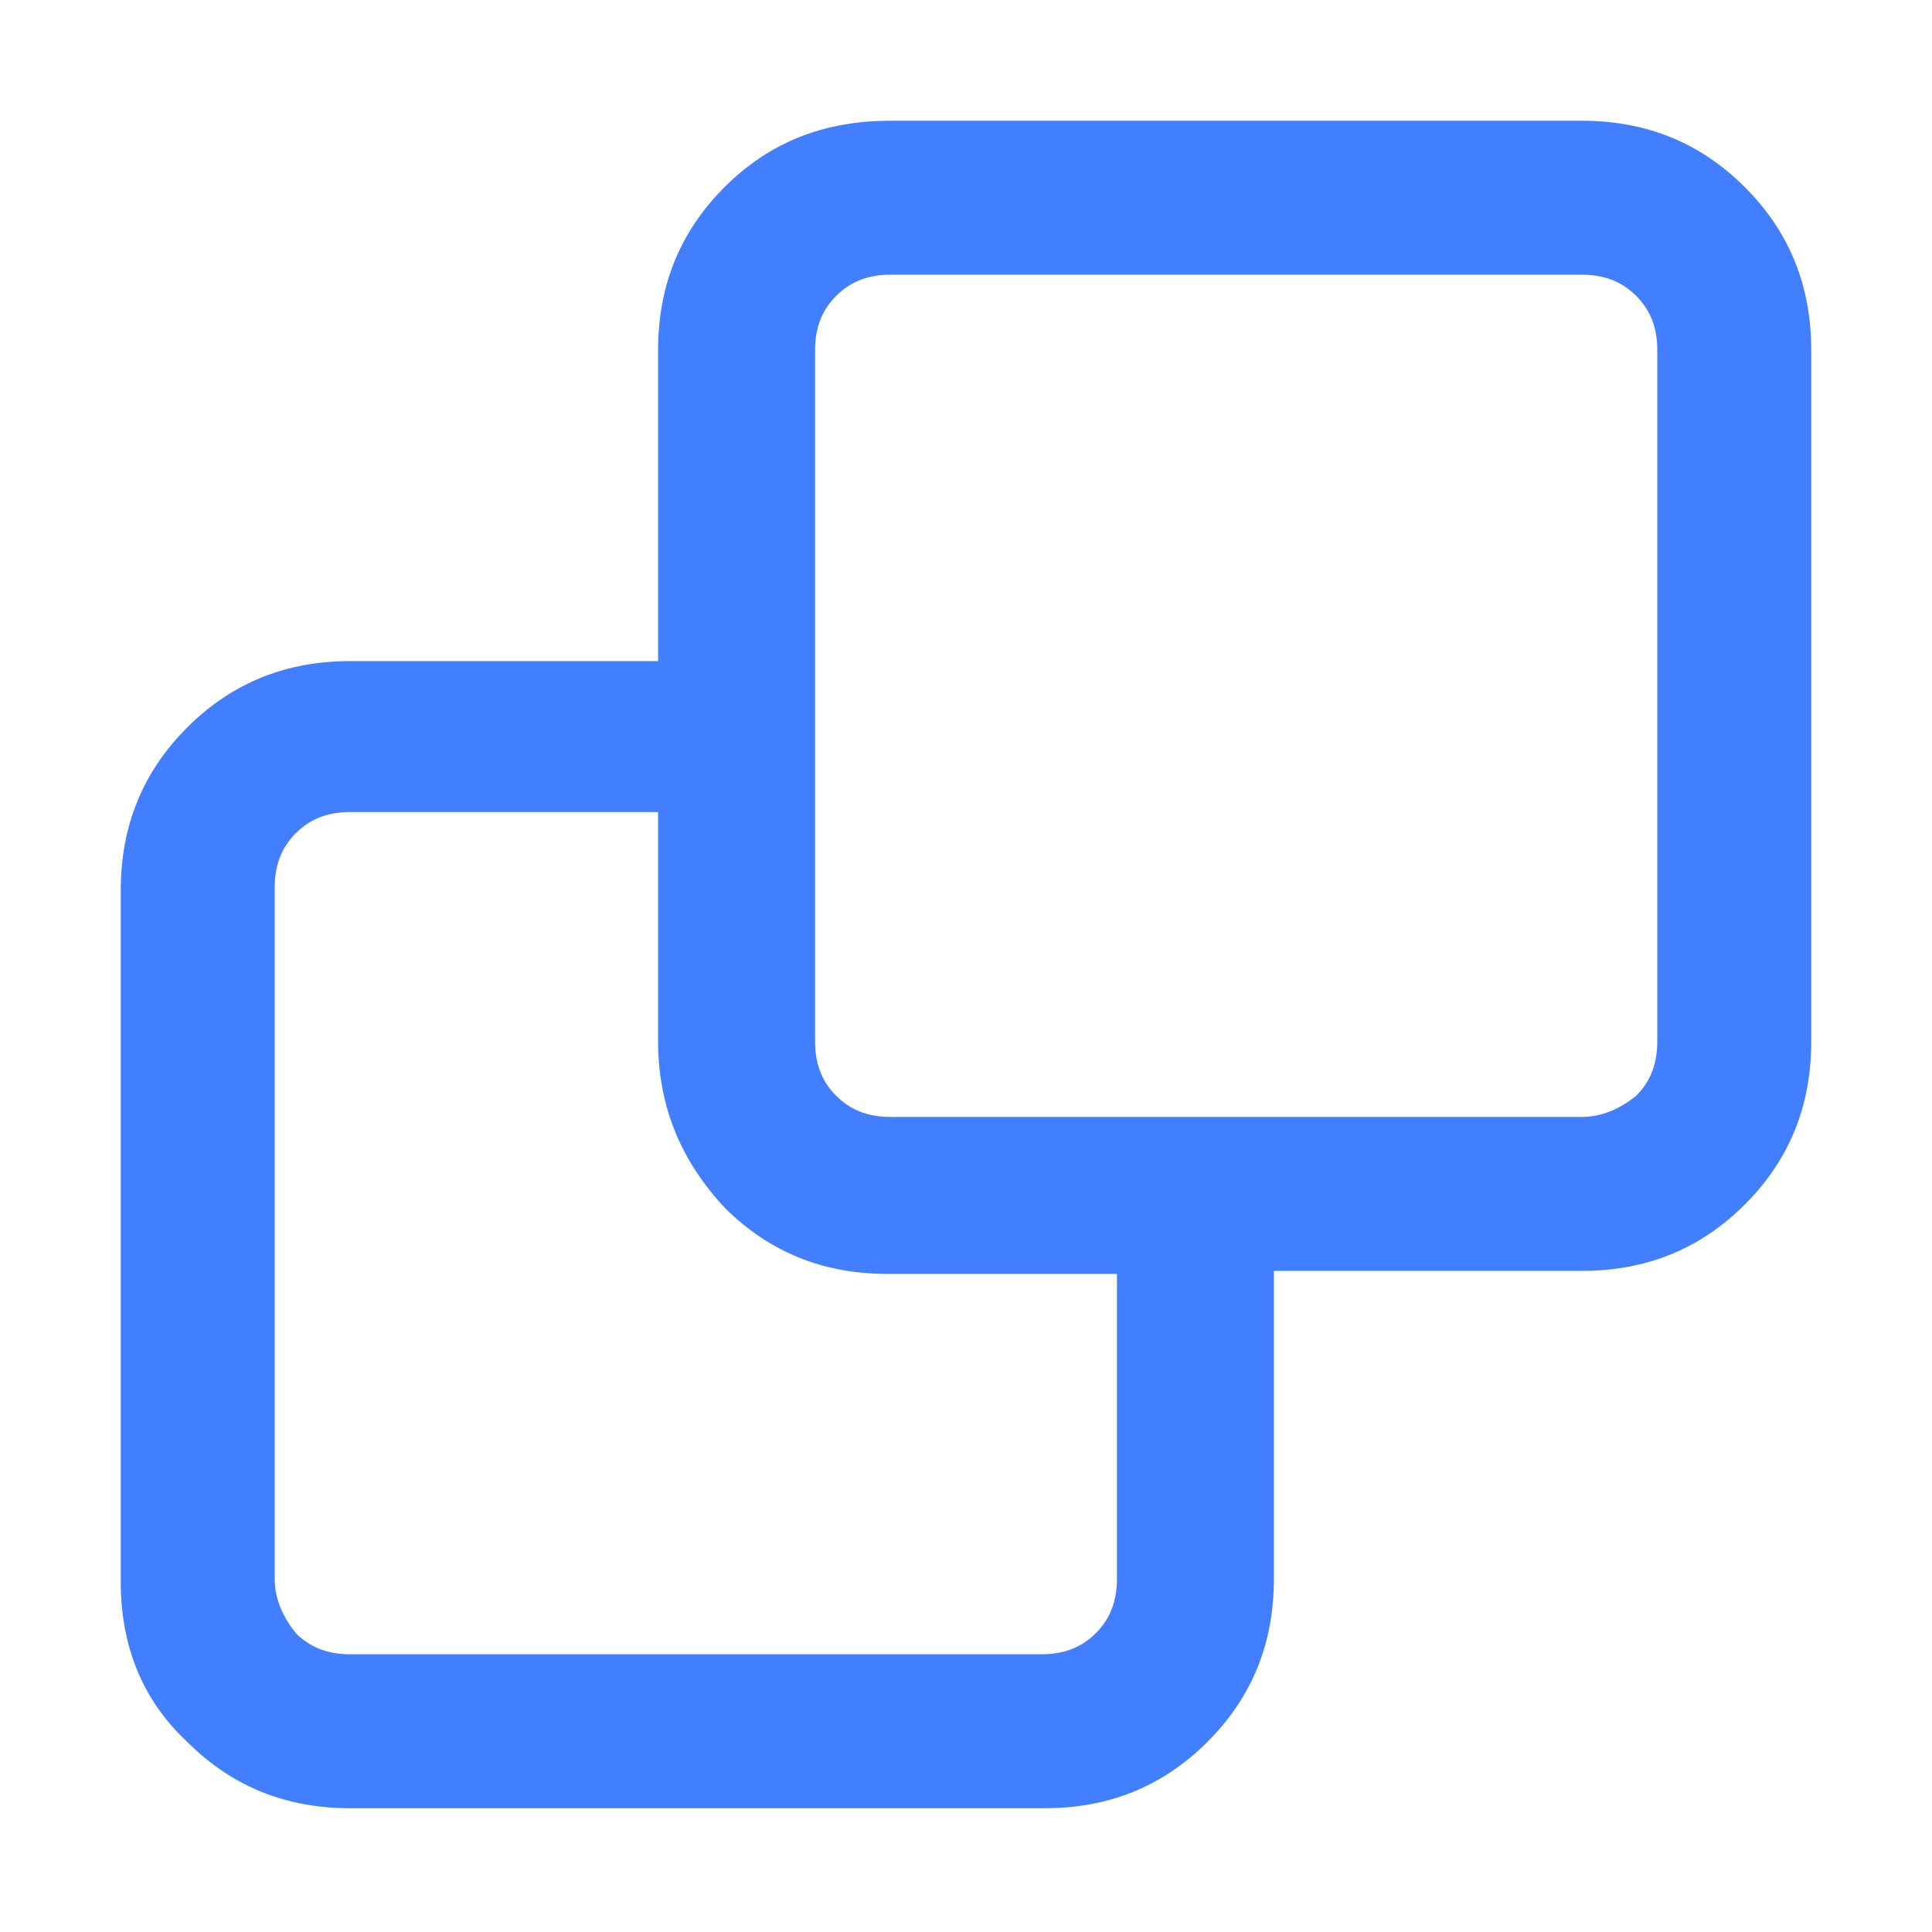 <?xml version="1.0" encoding="utf-8"?>
<!-- Generator: Adobe Illustrator 22.0.0, SVG Export Plug-In . SVG Version: 6.00 Build 0)  -->
<svg version="1.1" id="basic" xmlns="http://www.w3.org/2000/svg" xmlns:xlink="http://www.w3.org/1999/xlink" x="0px" y="0px"
	 viewBox="0 0 64 64" style="enable-background:new 0 0 64 64;" xml:space="preserve">
<style type="text/css">
	.st0{fill:#427FFF;}
</style>
<path class="st0" d="M52.4,9.1H29.5c-0.7,0-1.3,0.2-1.8,0.7c-0.5,0.5-0.7,1.1-0.7,1.8v22.9c0,0.7,0.2,1.3,0.7,1.8
	c0.5,0.5,1.1,0.7,1.8,0.7h22.9c0.7,0,1.3-0.3,1.8-0.7c0.5-0.5,0.7-1.1,0.7-1.8V11.6c0-0.7-0.2-1.3-0.7-1.8
	C53.7,9.3,53.1,9.1,52.4,9.1z M21.8,34.5v-7.6H11.6c-0.7,0-1.3,0.2-1.8,0.7c-0.5,0.5-0.7,1.1-0.7,1.8v22.9c0,0.7,0.3,1.3,0.7,1.8
	c0.5,0.5,1.1,0.7,1.8,0.7h22.9c0.7,0,1.3-0.2,1.8-0.7c0.5-0.5,0.7-1.1,0.7-1.8V42.2h-7.6c-2.1,0-3.9-0.7-5.4-2.2
	C22.6,38.5,21.8,36.7,21.8,34.5L21.8,34.5L21.8,34.5z M29.5,4h22.9c2.1,0,3.9,0.7,5.4,2.2c1.5,1.5,2.2,3.3,2.2,5.4v22.9
	c0,2.1-0.7,3.9-2.2,5.4c-1.5,1.5-3.3,2.2-5.4,2.2H42.2v10.2c0,2.1-0.7,3.9-2.2,5.4c-1.5,1.5-3.3,2.2-5.4,2.2H11.6
	c-2.1,0-3.9-0.7-5.4-2.2C4.7,56.3,4,54.5,4,52.4V29.5c0-2.1,0.7-3.9,2.2-5.4c1.5-1.5,3.3-2.2,5.4-2.2h10.2V11.6
	c0-2.1,0.7-3.9,2.2-5.4C25.5,4.7,27.3,4,29.5,4L29.5,4z"/>
</svg>
